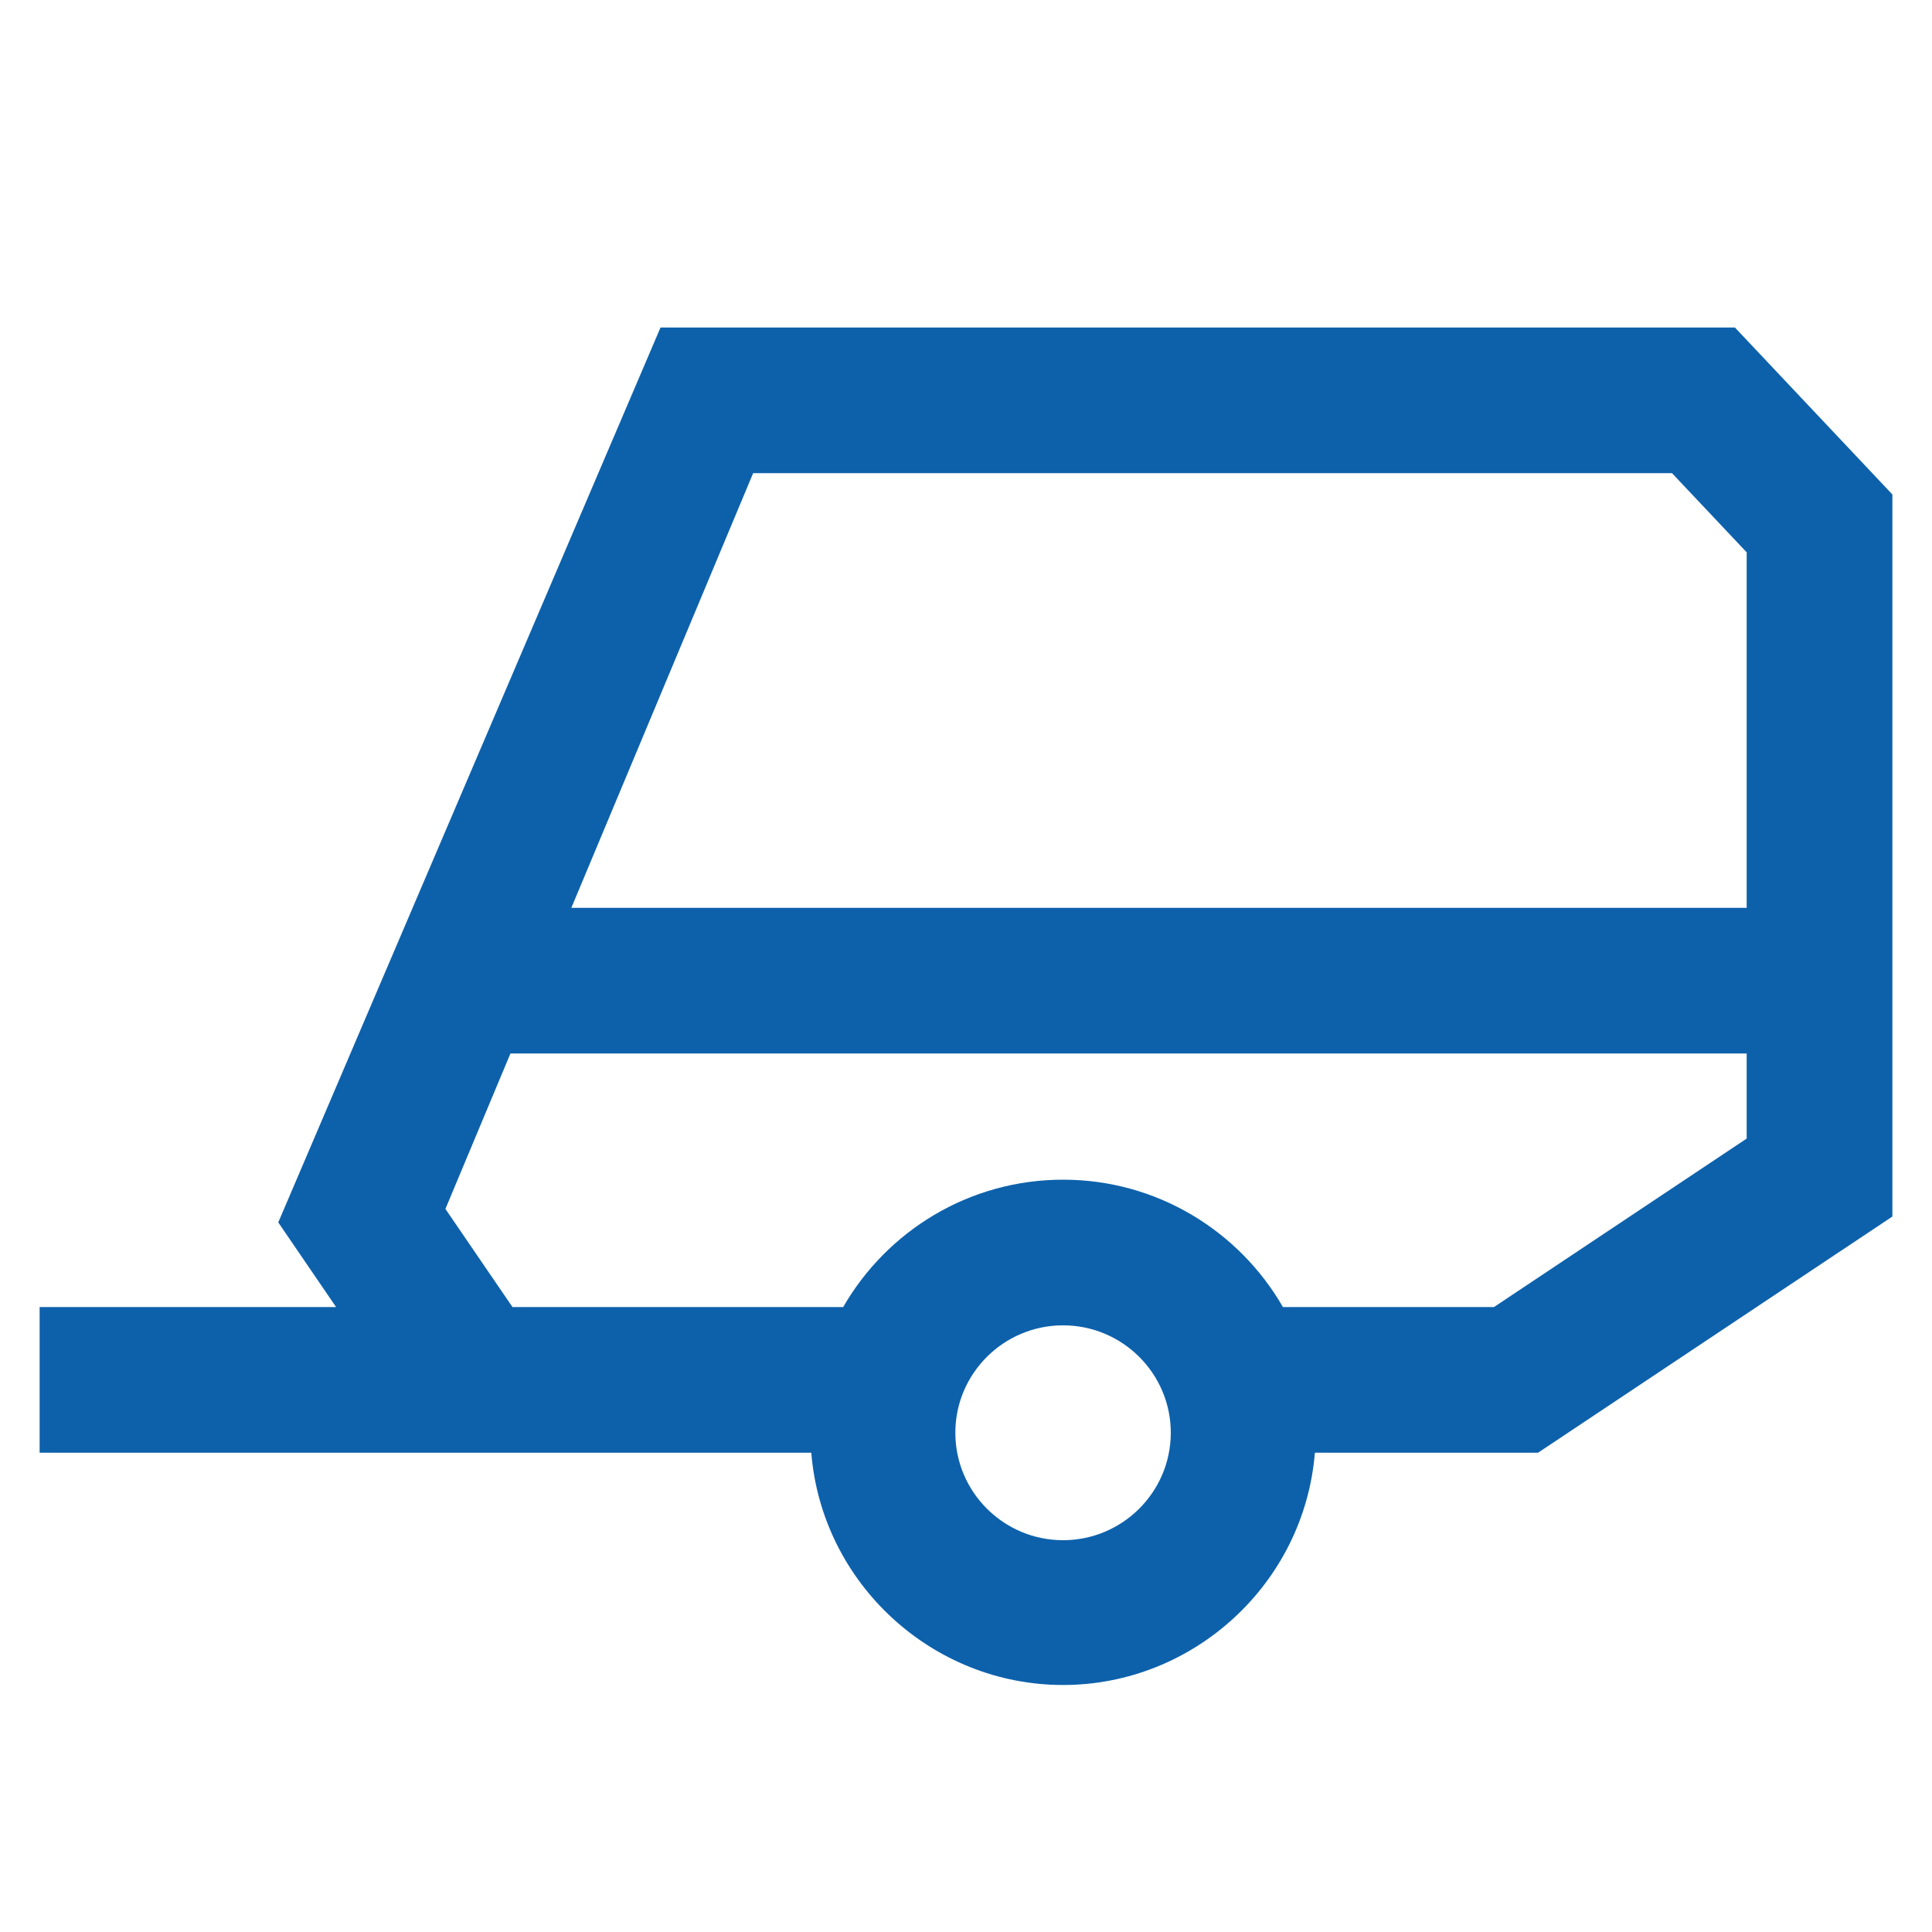 <svg viewBox="0 0 1024 1024" fill= "#0d61ab" version="1.1" xmlns="http://www.w3.org/2000/svg" class=""><path d="M791.823 692.774h-111.837c-23.202-40.312-66.748-67.52-116.532-67.52-49.805 0-93.351 27.208-116.553 67.52h-175.268l-35.554-52.017 34.469-82.397h655.23v45.111l-133.955 89.303zM563.433 816.338c-31.465 0-57.087-25.539-57.087-56.962 0-31.381 25.622-56.92 57.087-56.92 31.486 0 57.108 25.539 57.108 56.92 0 31.423-25.622 56.962-57.108 56.962v0zM399.182 250.787h487.015l39.581 41.96v188.413h-622.952l96.356-230.373zM919.539 173.586h-569.453l-202.601 474.308 30.651 44.881h-157.136v77.201h409c5.592 69.168 64.056 123.105 133.433 123.105 69.398 0 127.883-53.937 133.475-123.105h118.285l187.808-125.191v-382.71l-83.461-88.489z"></path></svg>